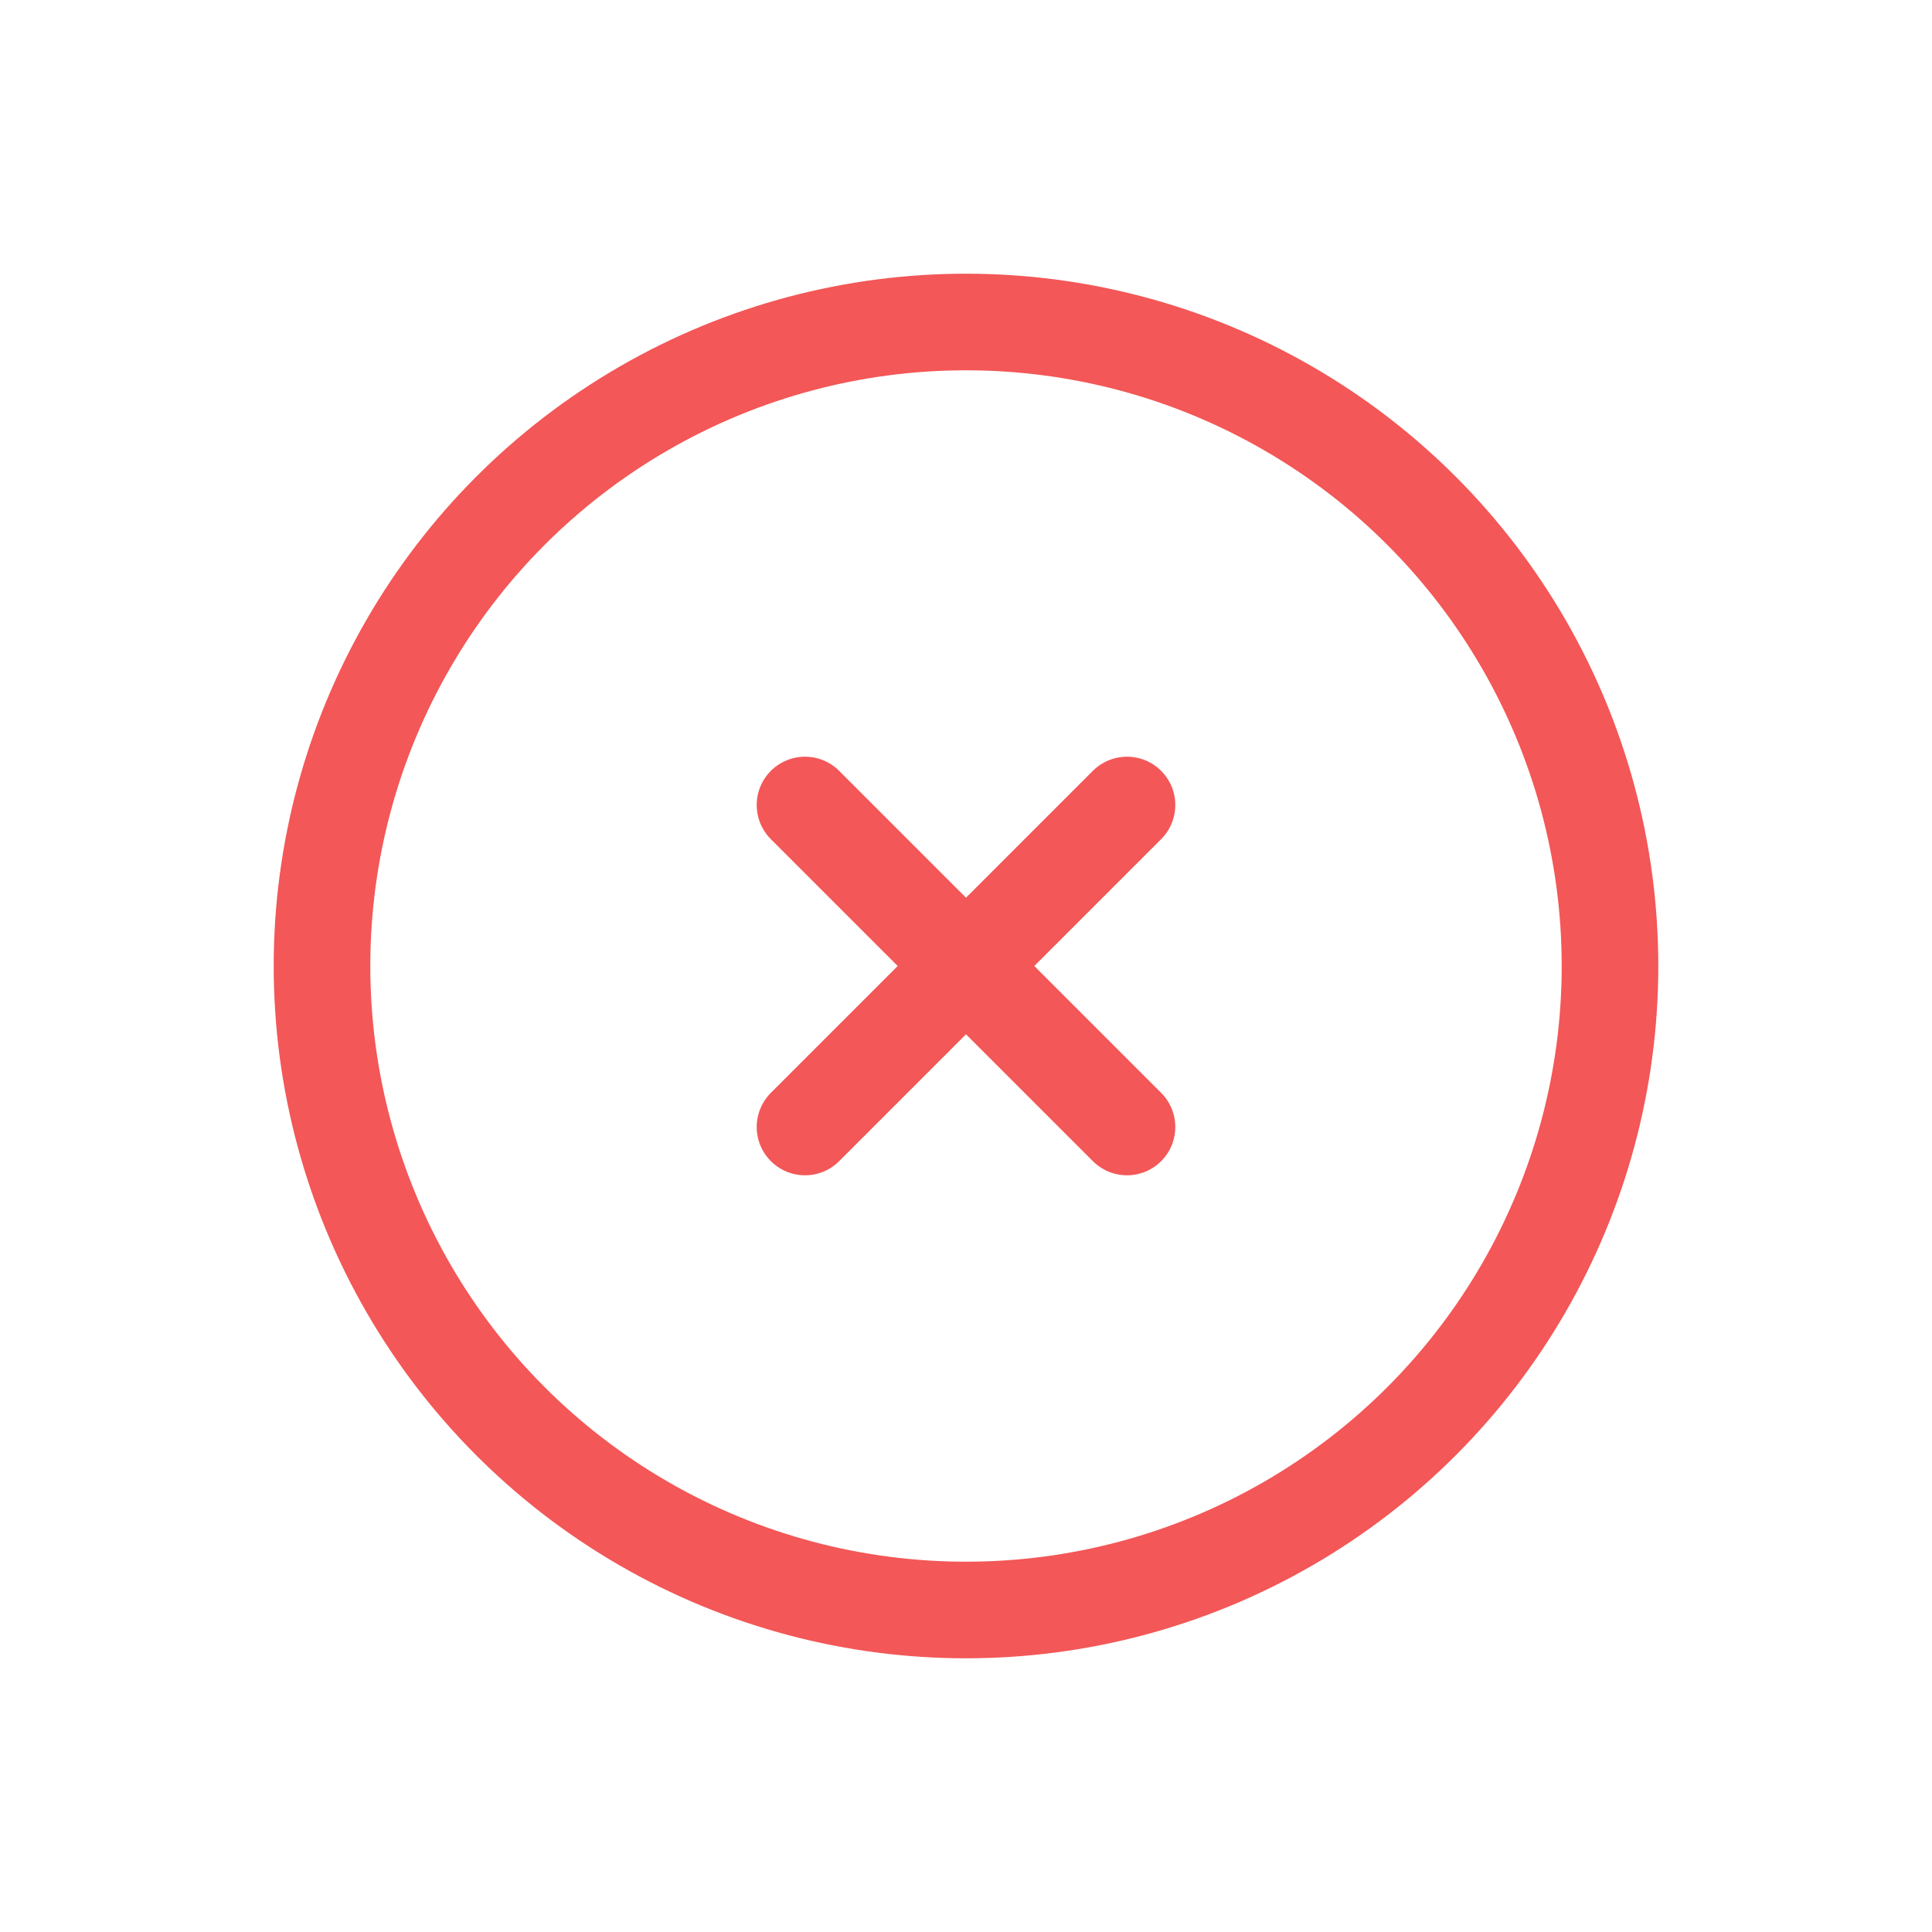 <svg width="30" height="30" viewBox="0 0 30 30" fill="none" xmlns="http://www.w3.org/2000/svg">
<circle cx="15" cy="15" r="10" stroke="#F35757" stroke-width="1.5"/>
<path d="M17.5 12.5L12.5 17.5M12.5 12.5L17.5 17.5" stroke="#F35757" stroke-width="1.5" stroke-linecap="round"/>
</svg>
